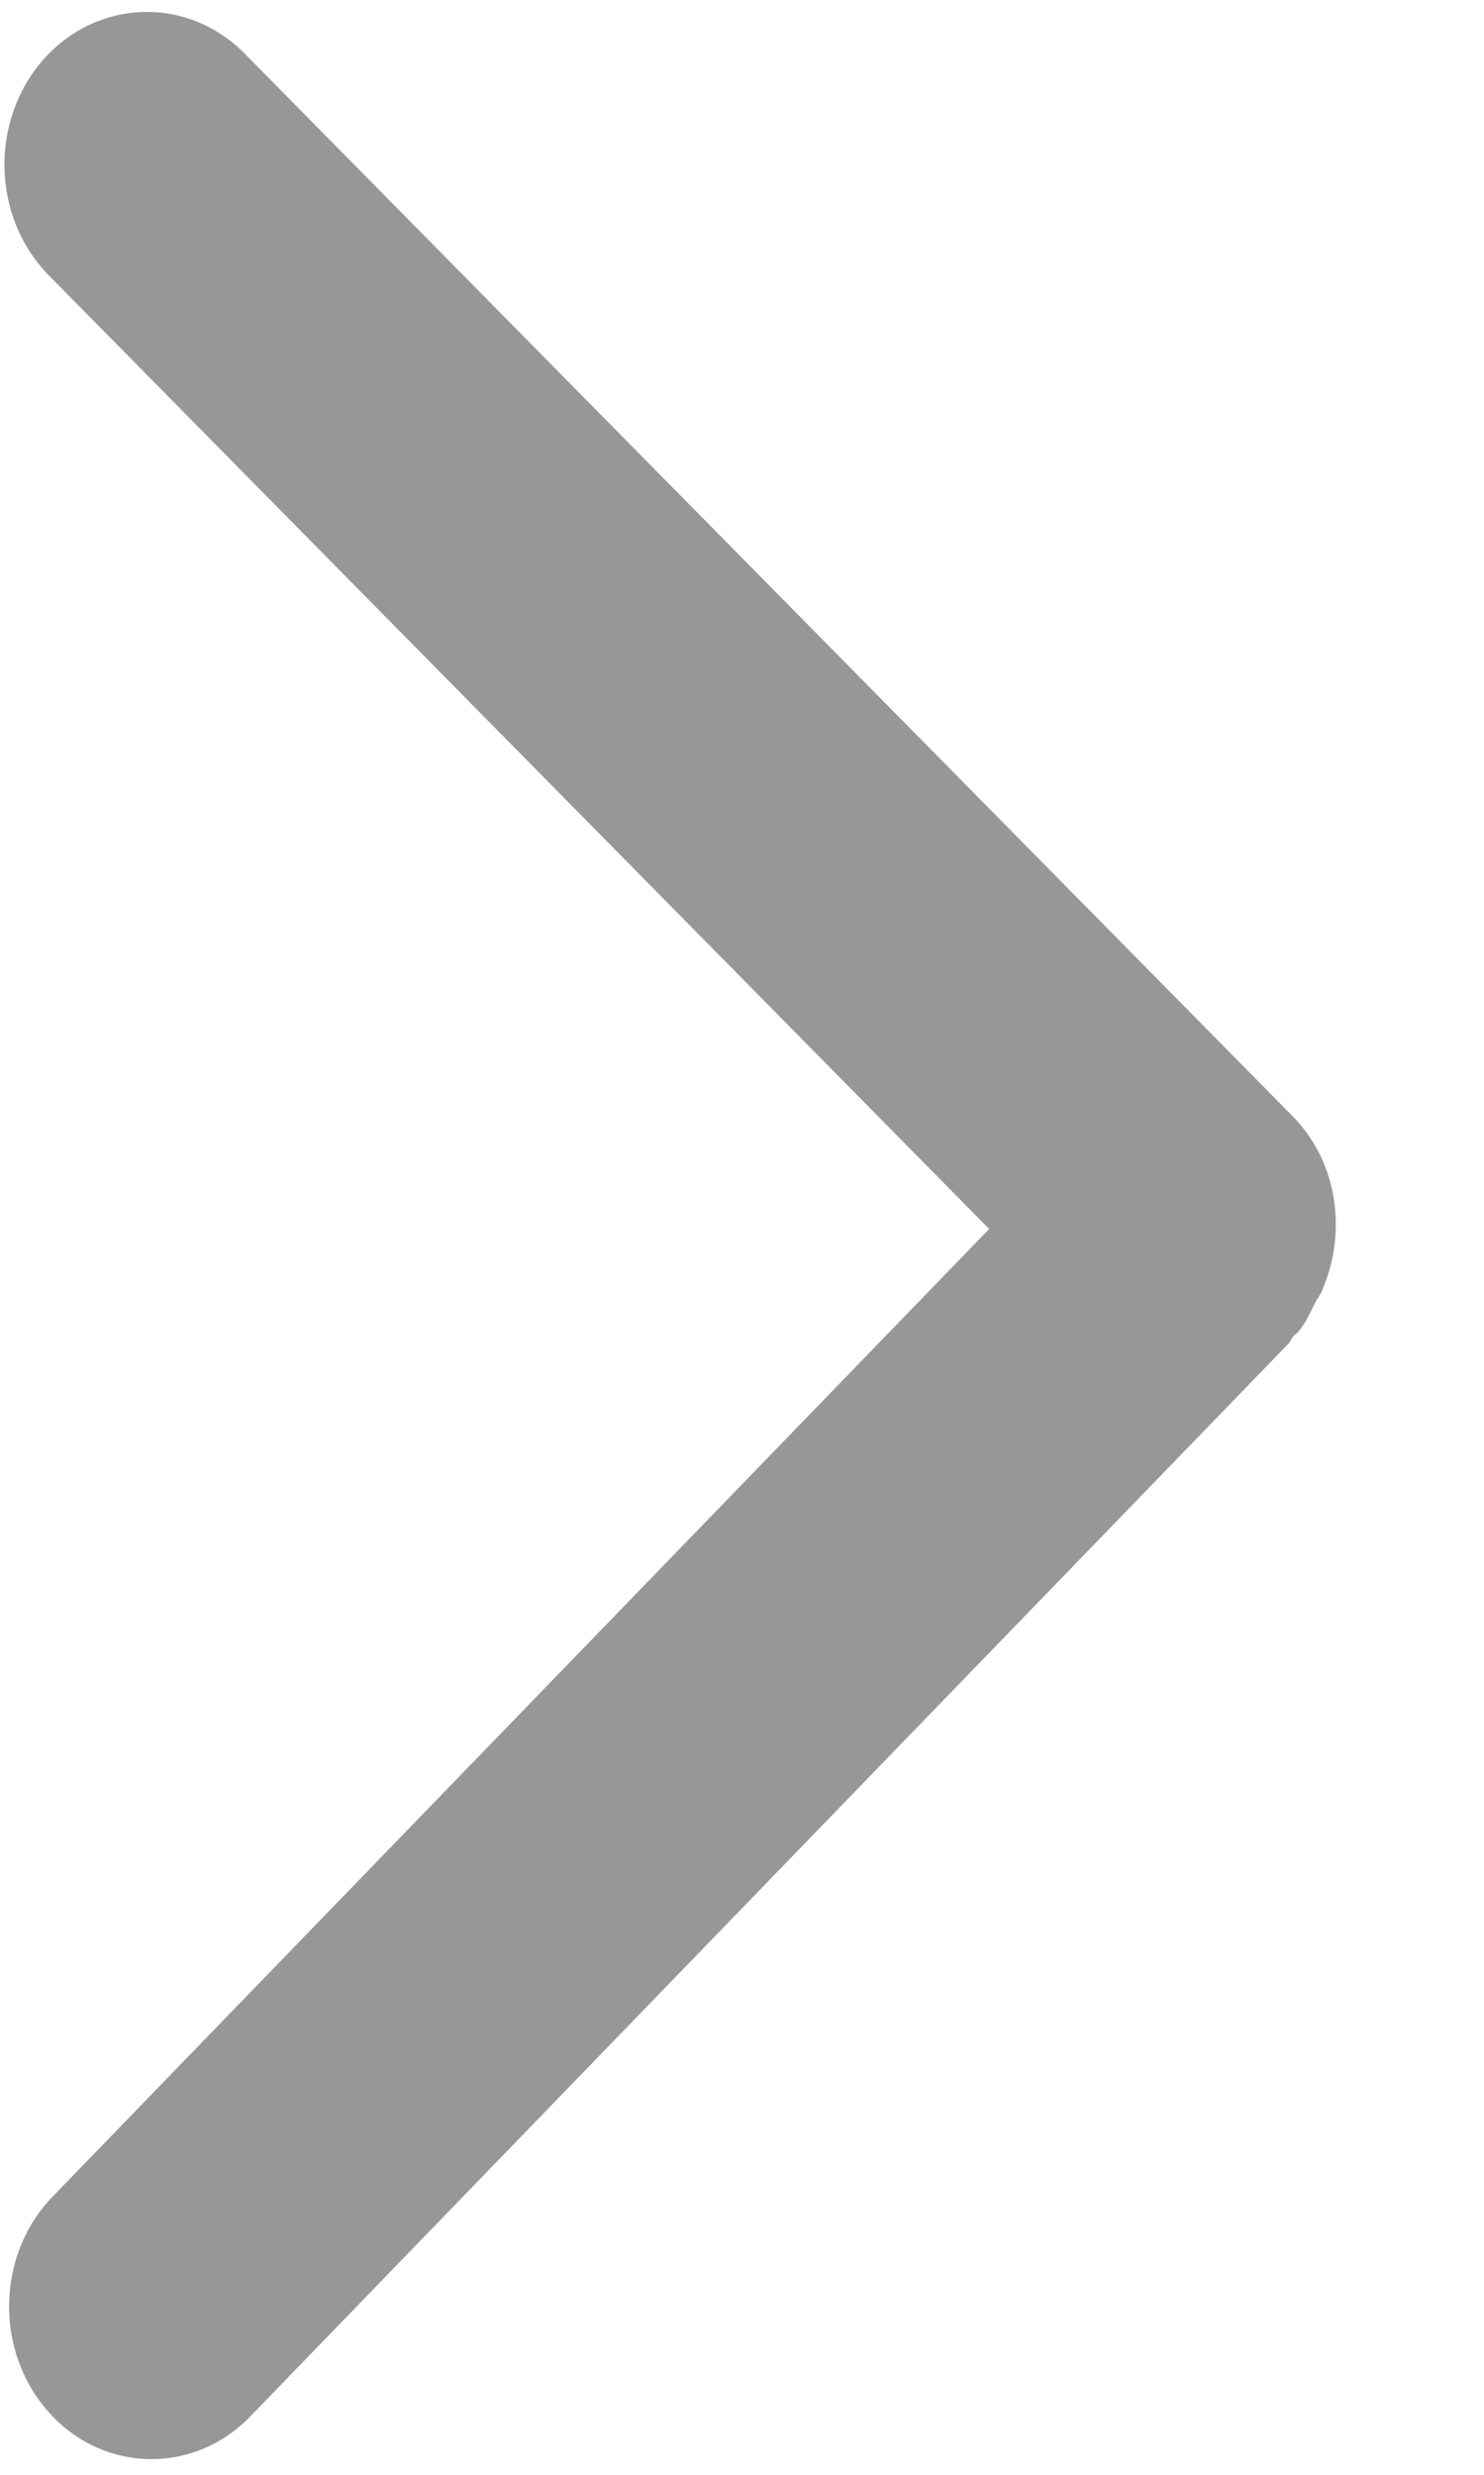 ﻿<?xml version="1.0" encoding="utf-8"?>
<svg version="1.1" xmlns:xlink="http://www.w3.org/1999/xlink" width="9px" height="15px" xmlns="http://www.w3.org/2000/svg">
  <g transform="matrix(1 0 0 1 -354 -18 )">
    <path d="M 7.872 8.073  C 7.921 8.018  7.947 7.951  7.98 7.888  C 7.99 7.869  8.005 7.853  8.013 7.833  C 8.171 7.48  8.119 7.049  7.839 6.765  L 1.484 0.325  C 1.137 -0.026  0.591 -0.009  0.263 0.361  C -0.064 0.733  -0.05 1.318  0.297 1.67  L 5.999 7.449  L 0.319 13.314  C -0.024 13.668  -0.034 14.254  0.297 14.622  C 0.466 14.811  0.693 14.905  0.919 14.905  C 1.135 14.905  1.351 14.819  1.518 14.646  L 7.815 8.143  C 7.827 8.13  7.832 8.112  7.844 8.099  C 7.853 8.09  7.863 8.083  7.872 8.073  Z " fill-rule="nonzero" fill="#969799" stroke="none" transform="matrix(1 0 0 1 354 18 )" />
  </g>
</svg>